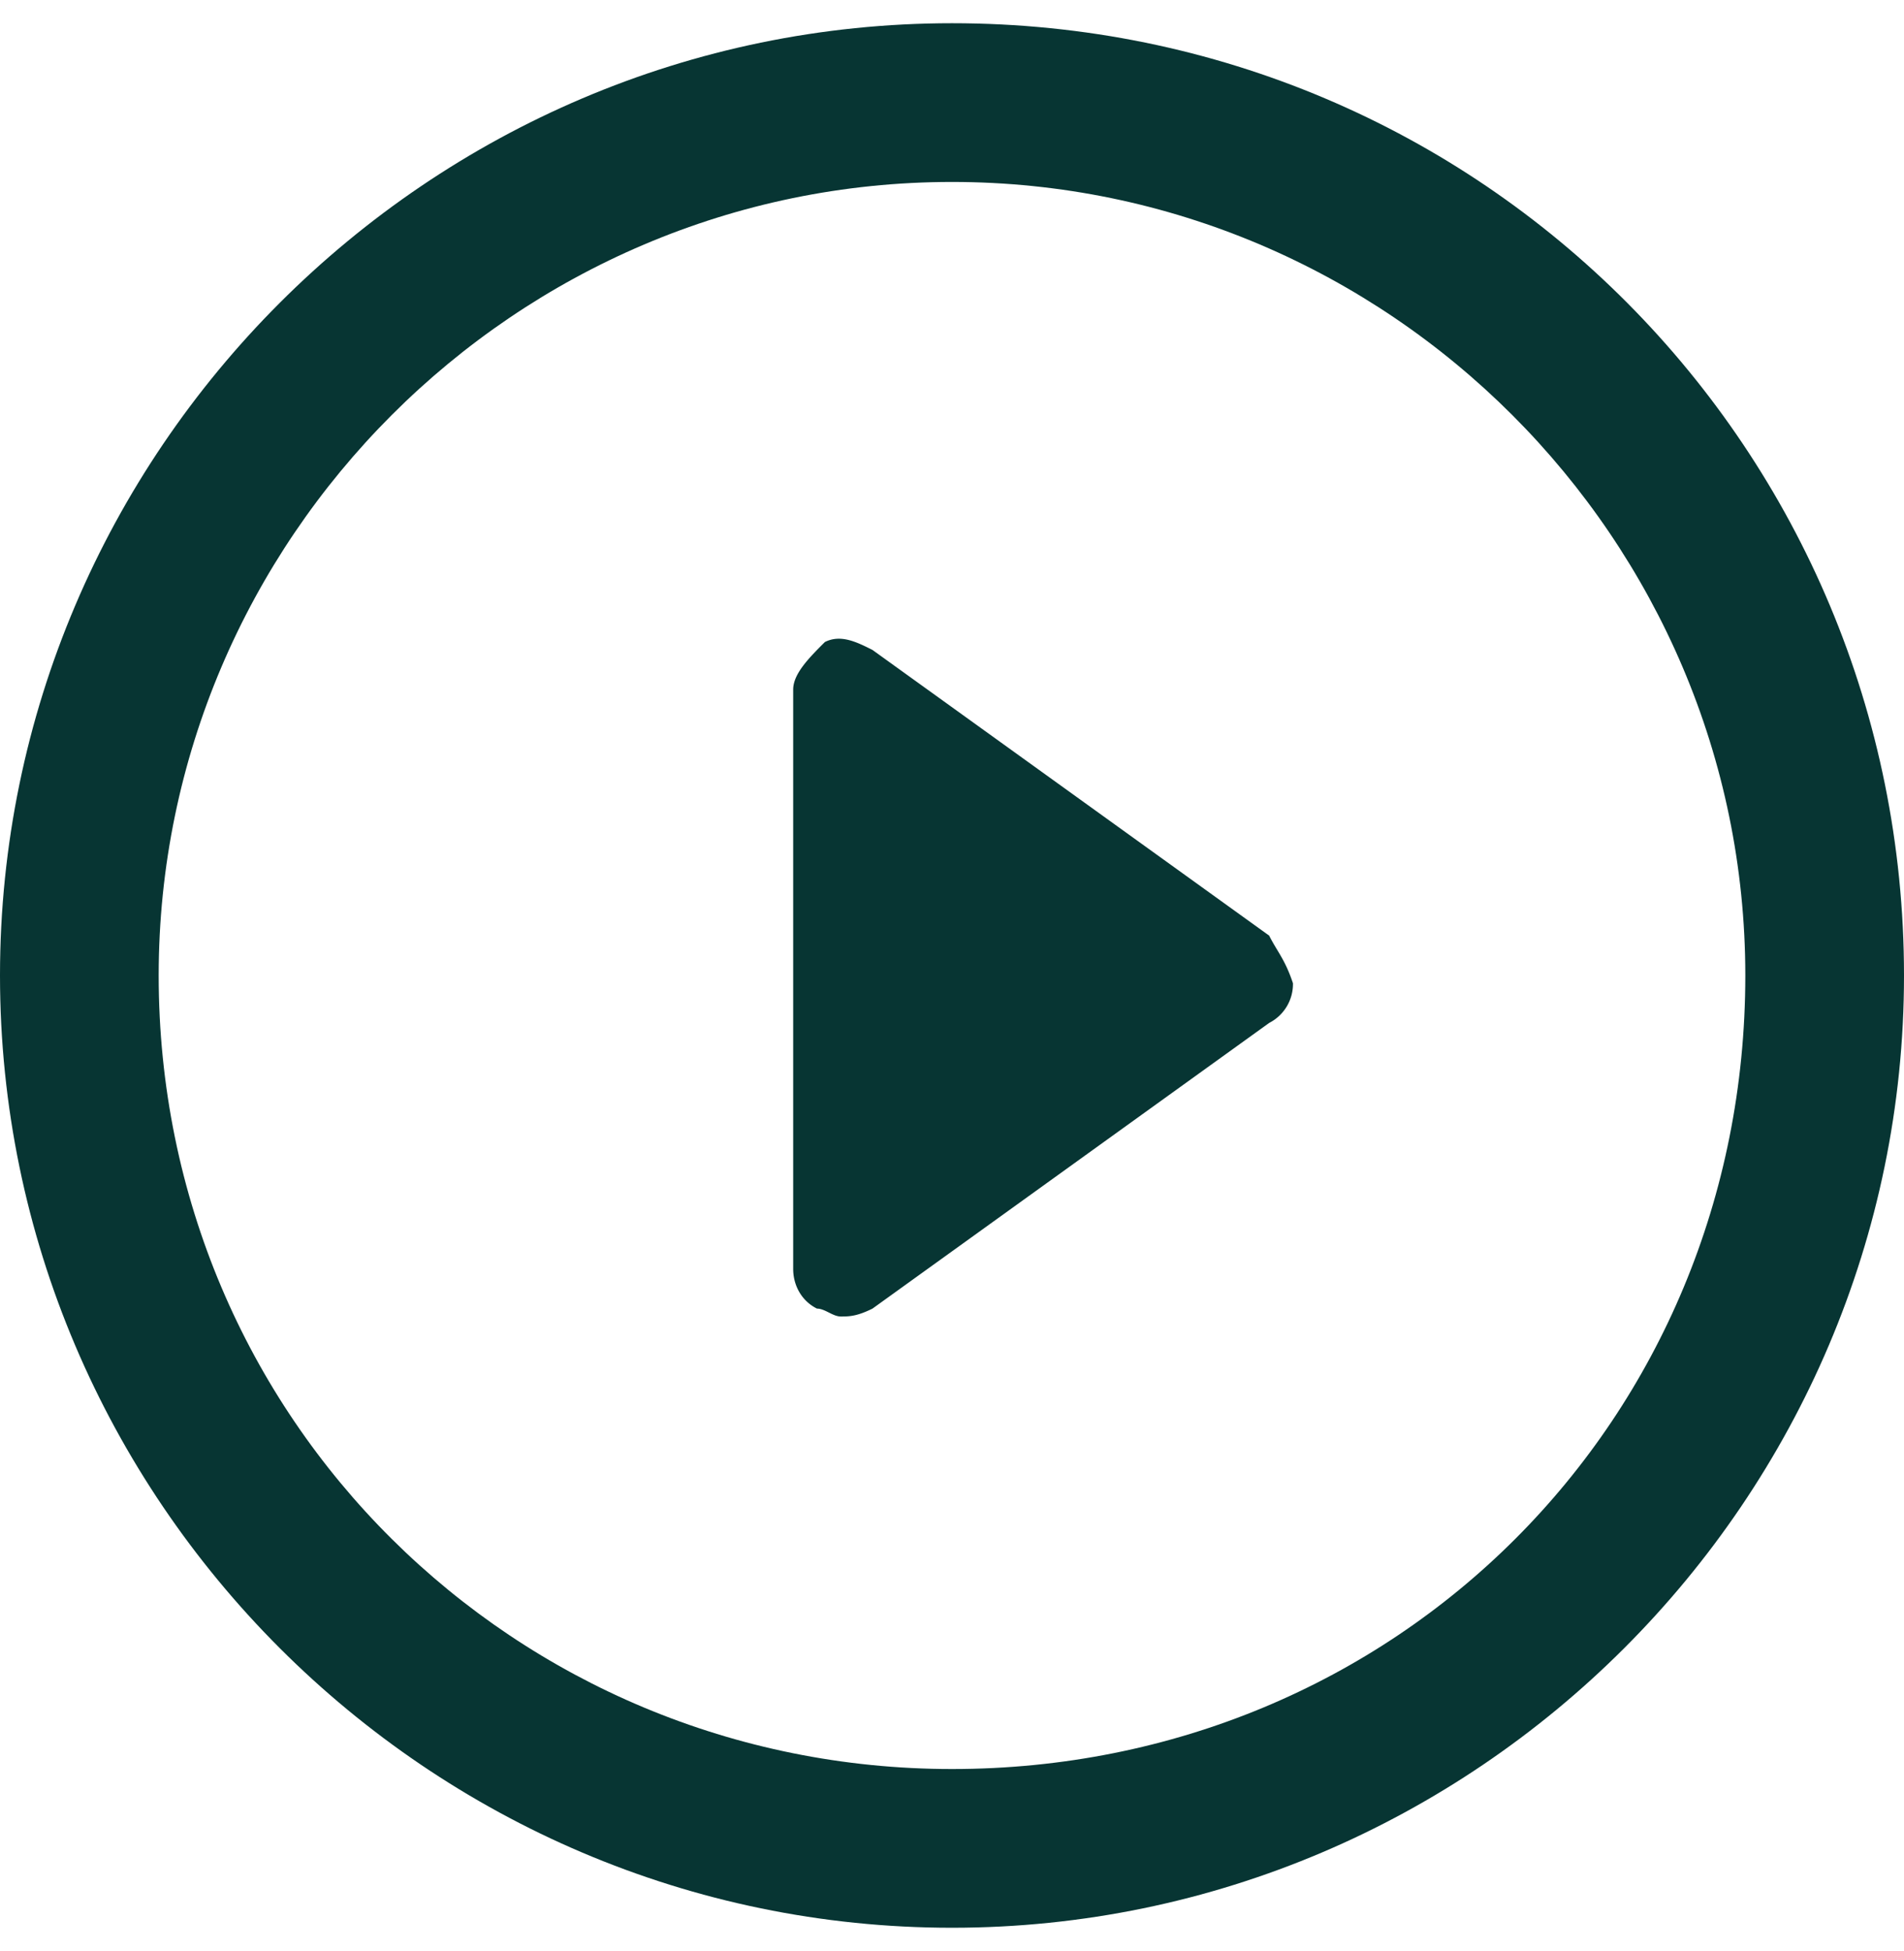 <svg xmlns="http://www.w3.org/2000/svg" width="41" height="42" viewBox="0 0 41 42"><g><g><g/><g><g><path fill="#073533" d="M27.33 20.142l-8.542-6.15c-.341-.171-.683-.342-1.025-.171-.341.341-.683.683-.683 1.025v12.47c0 .342.17.684.512.855.171 0 .342.17.513.17.17 0 .342 0 .683-.17l8.542-6.15a.94.94 0 0 0 .512-.854c-.17-.513-.341-.684-.512-1.025z"/></g><g><path fill="#073533" d="M41 21c0 11.275-9.225 20.5-20.5 20.5S0 32.275 0 21 9.225.5 20.5.5C31.946.5 41 9.725 41 21zm-3.417 0c0-9.396-7.687-17.083-17.083-17.083-9.396 0-17.083 7.687-17.083 17.083 0 9.567 7.687 17.083 17.083 17.083 9.567 0 17.083-7.516 17.083-17.083z"/></g></g></g></g></svg>